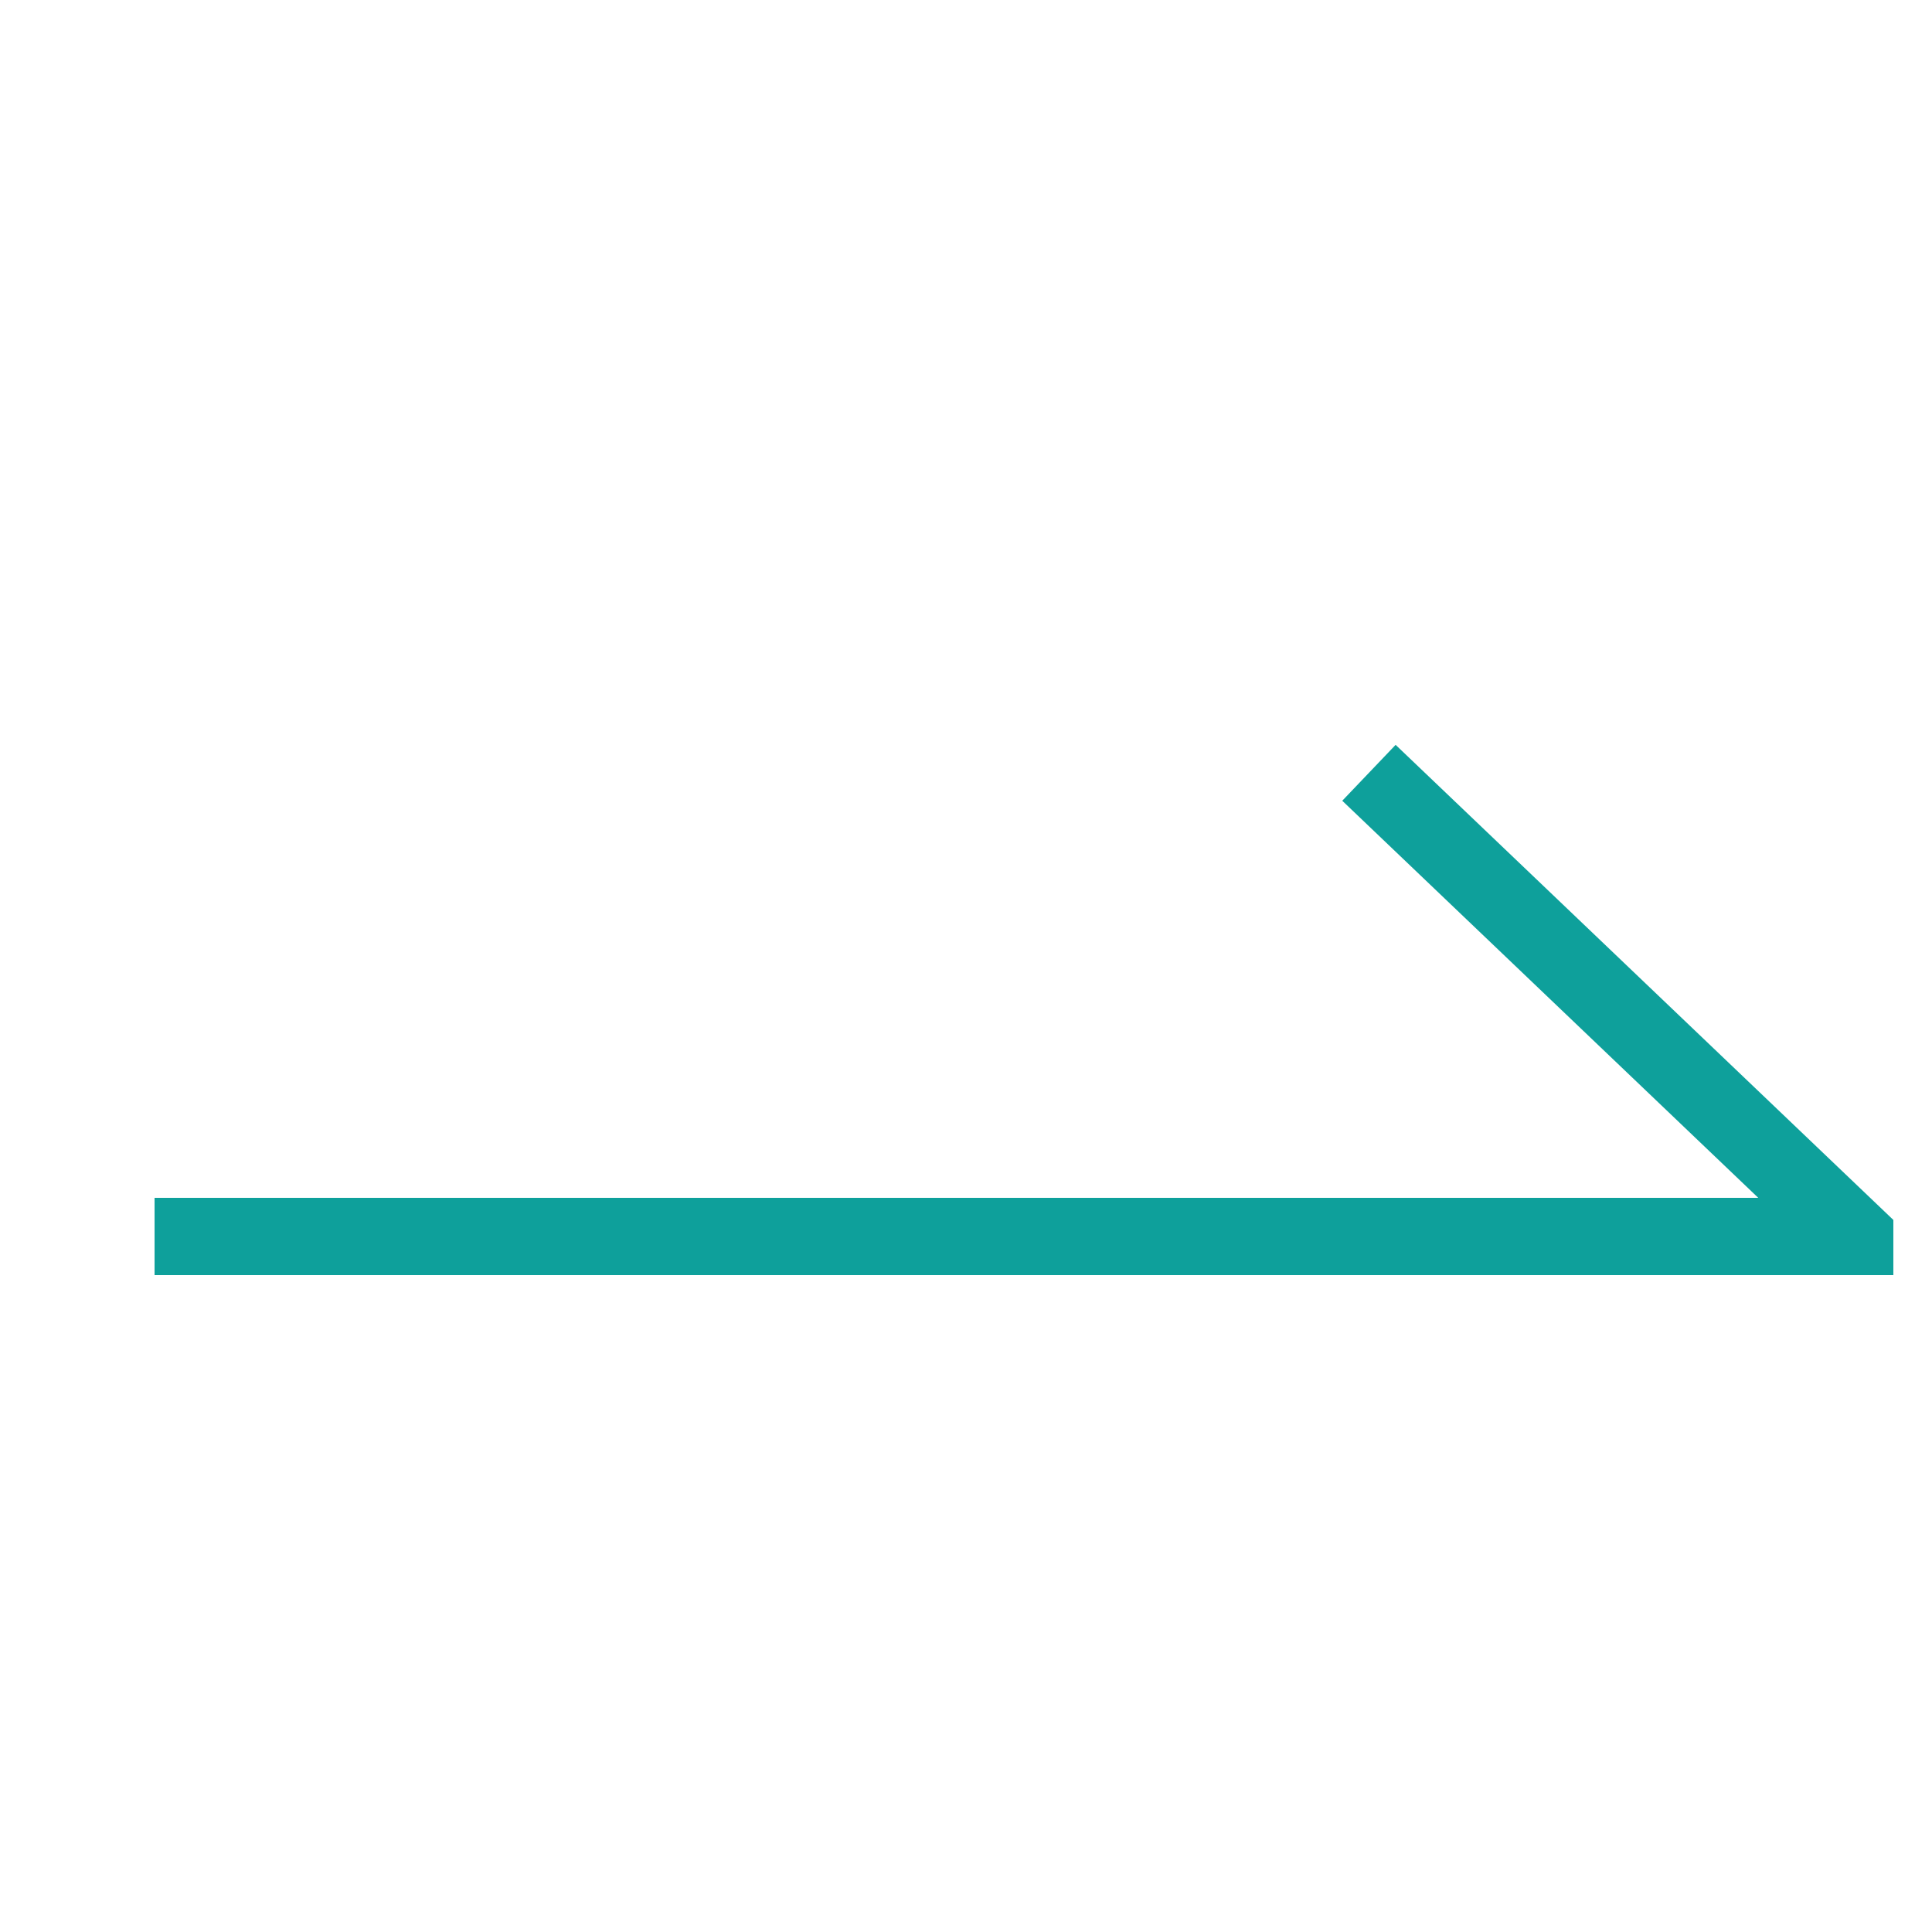 <svg width="25" height="25" viewBox="0 0 25 25" fill="none" xmlns="http://www.w3.org/2000/svg">
<g clip-path="url(#clip0_798_3748)">
<path d="M2 16H24L17.714 10" stroke="#0EA09B"/>
</g>
<defs>
<clipPath id="clip0_798_3748">
<rect width="24" height="24" fill="white" transform="translate(0.5 0.5)"/>
</clipPath>
</defs>
</svg>
